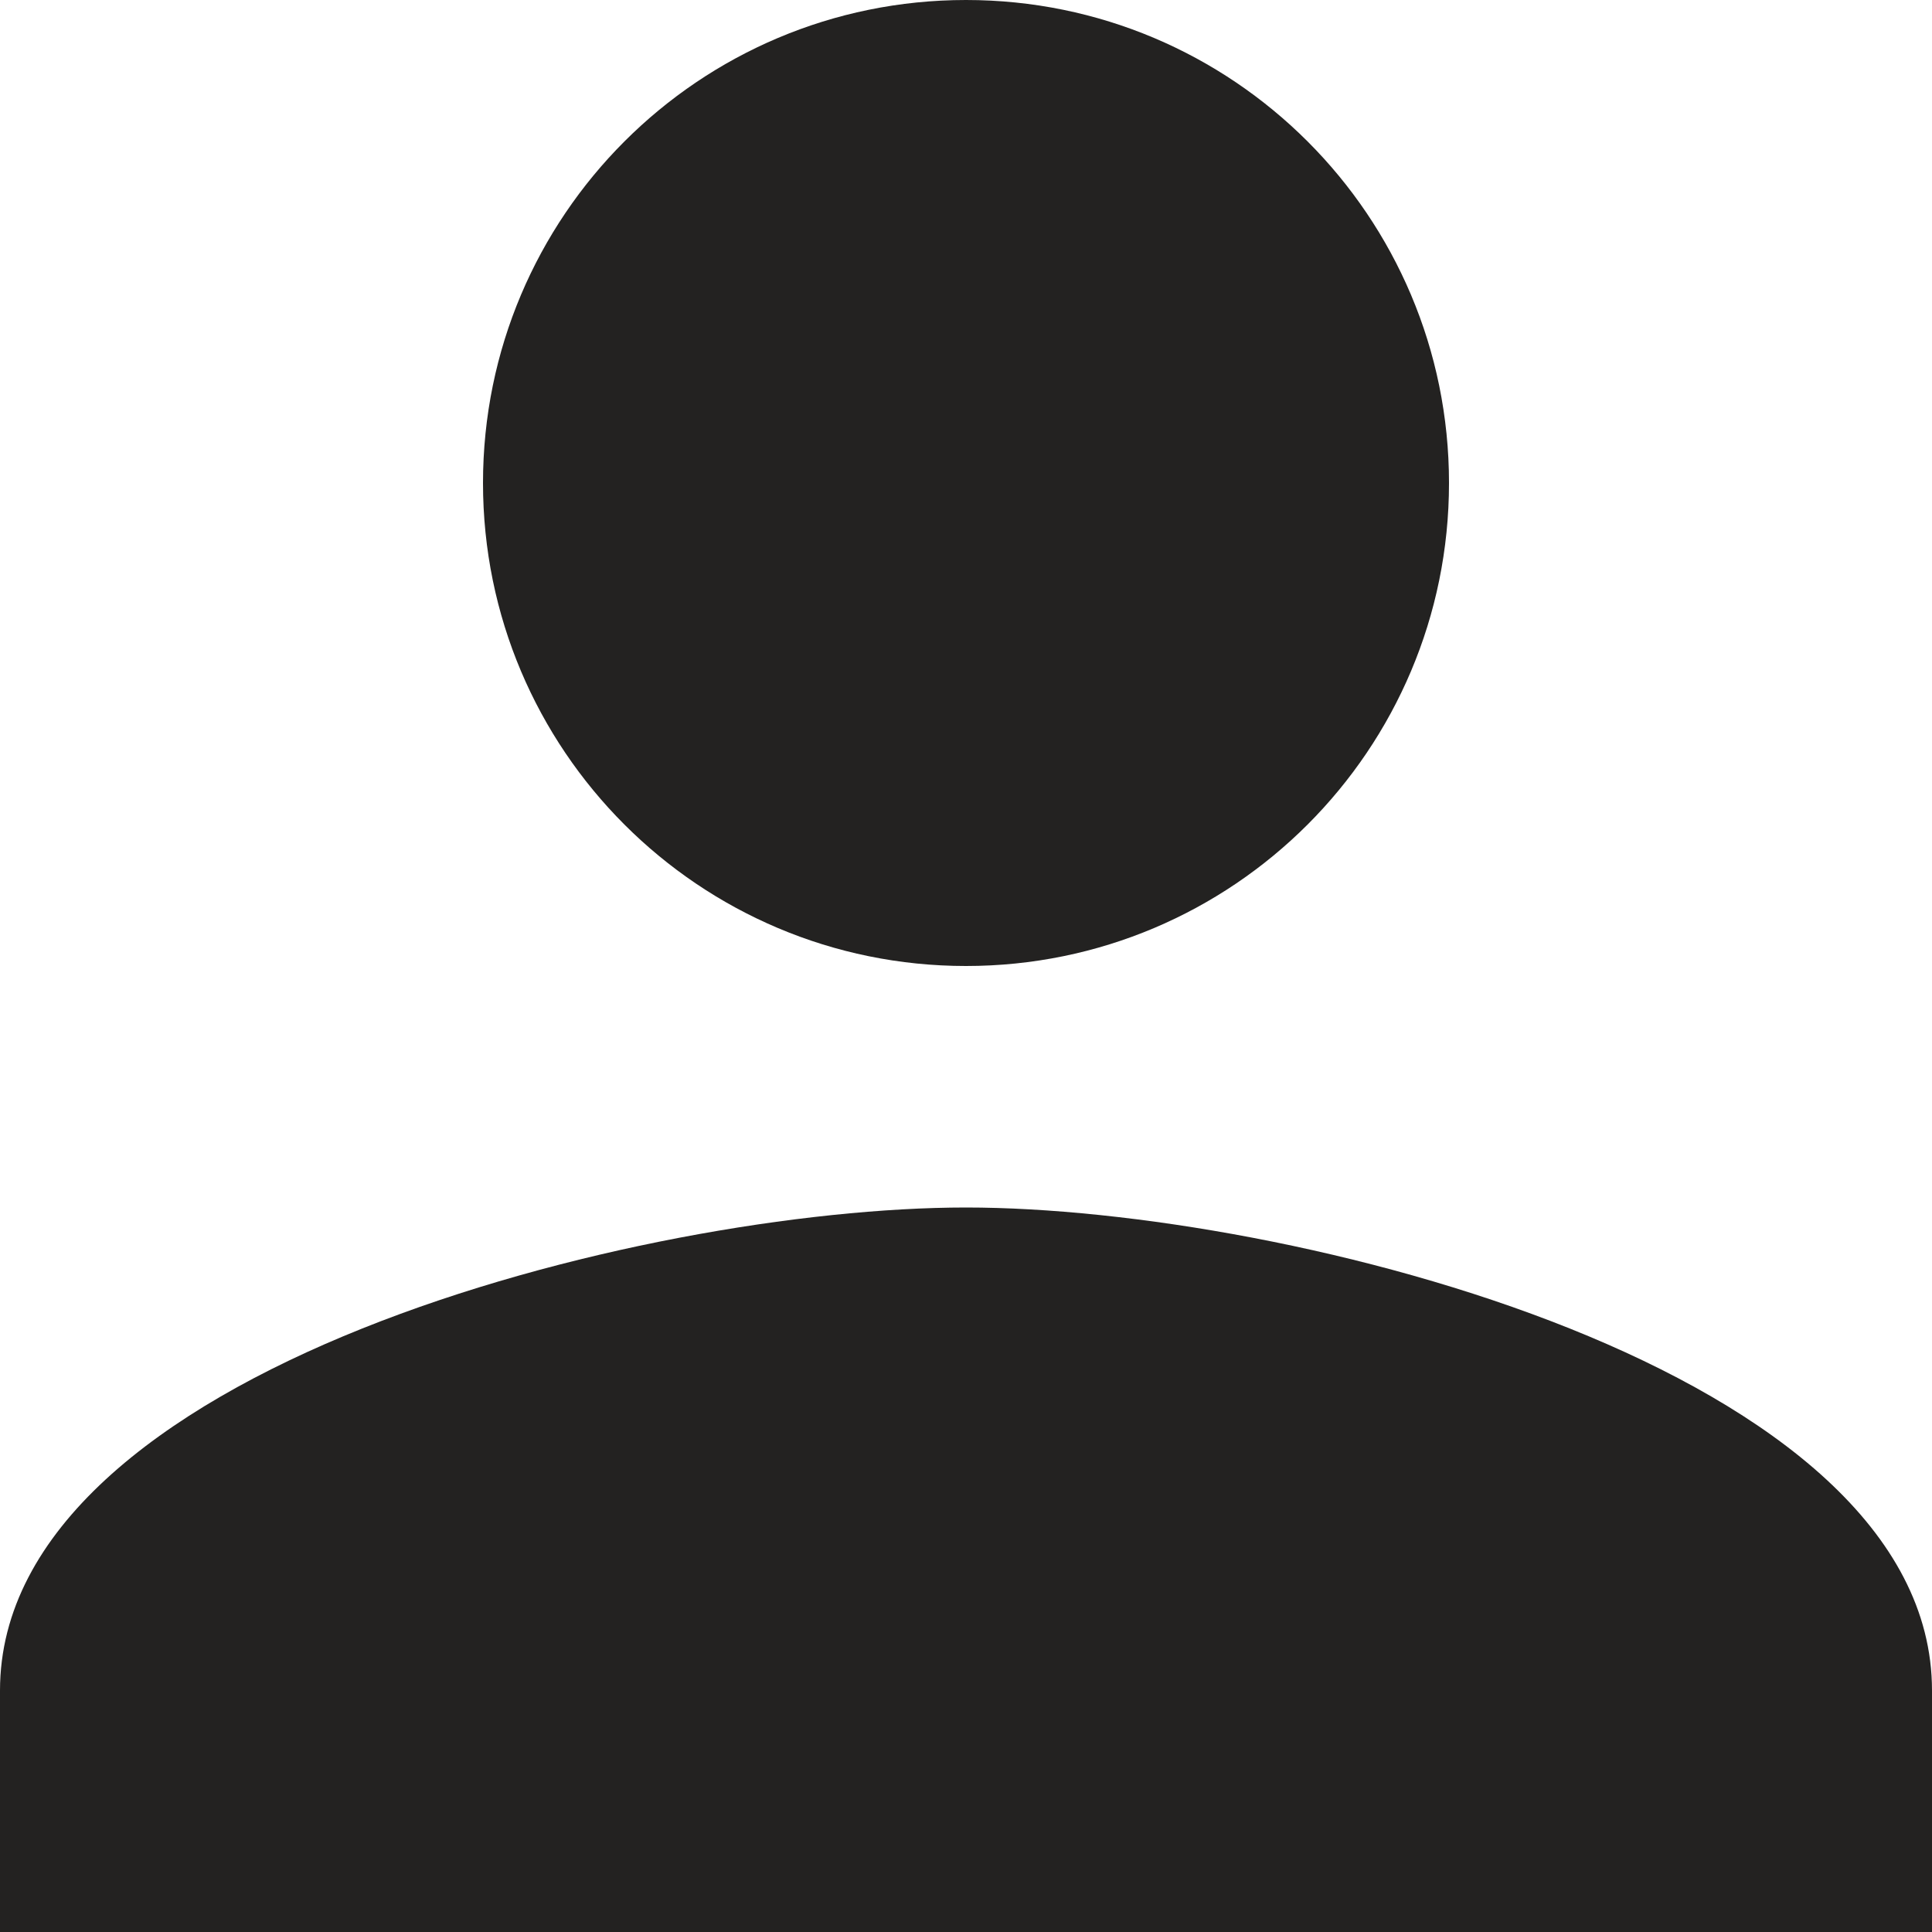 <svg width="72" height="72" viewBox="0 0 72 72" fill="none" xmlns="http://www.w3.org/2000/svg">
<path d="M36 36C45.945 36 54 27.945 54 18C54 8.055 45.945 0 36 0C26.055 0 18 8.055 18 18C18 27.945 26.055 36 36 36ZM36 45C23.985 45 0 51.03 0 63V72H72V63C72 51.03 48.015 45 36 45Z" fill="#232221"/>
</svg>
